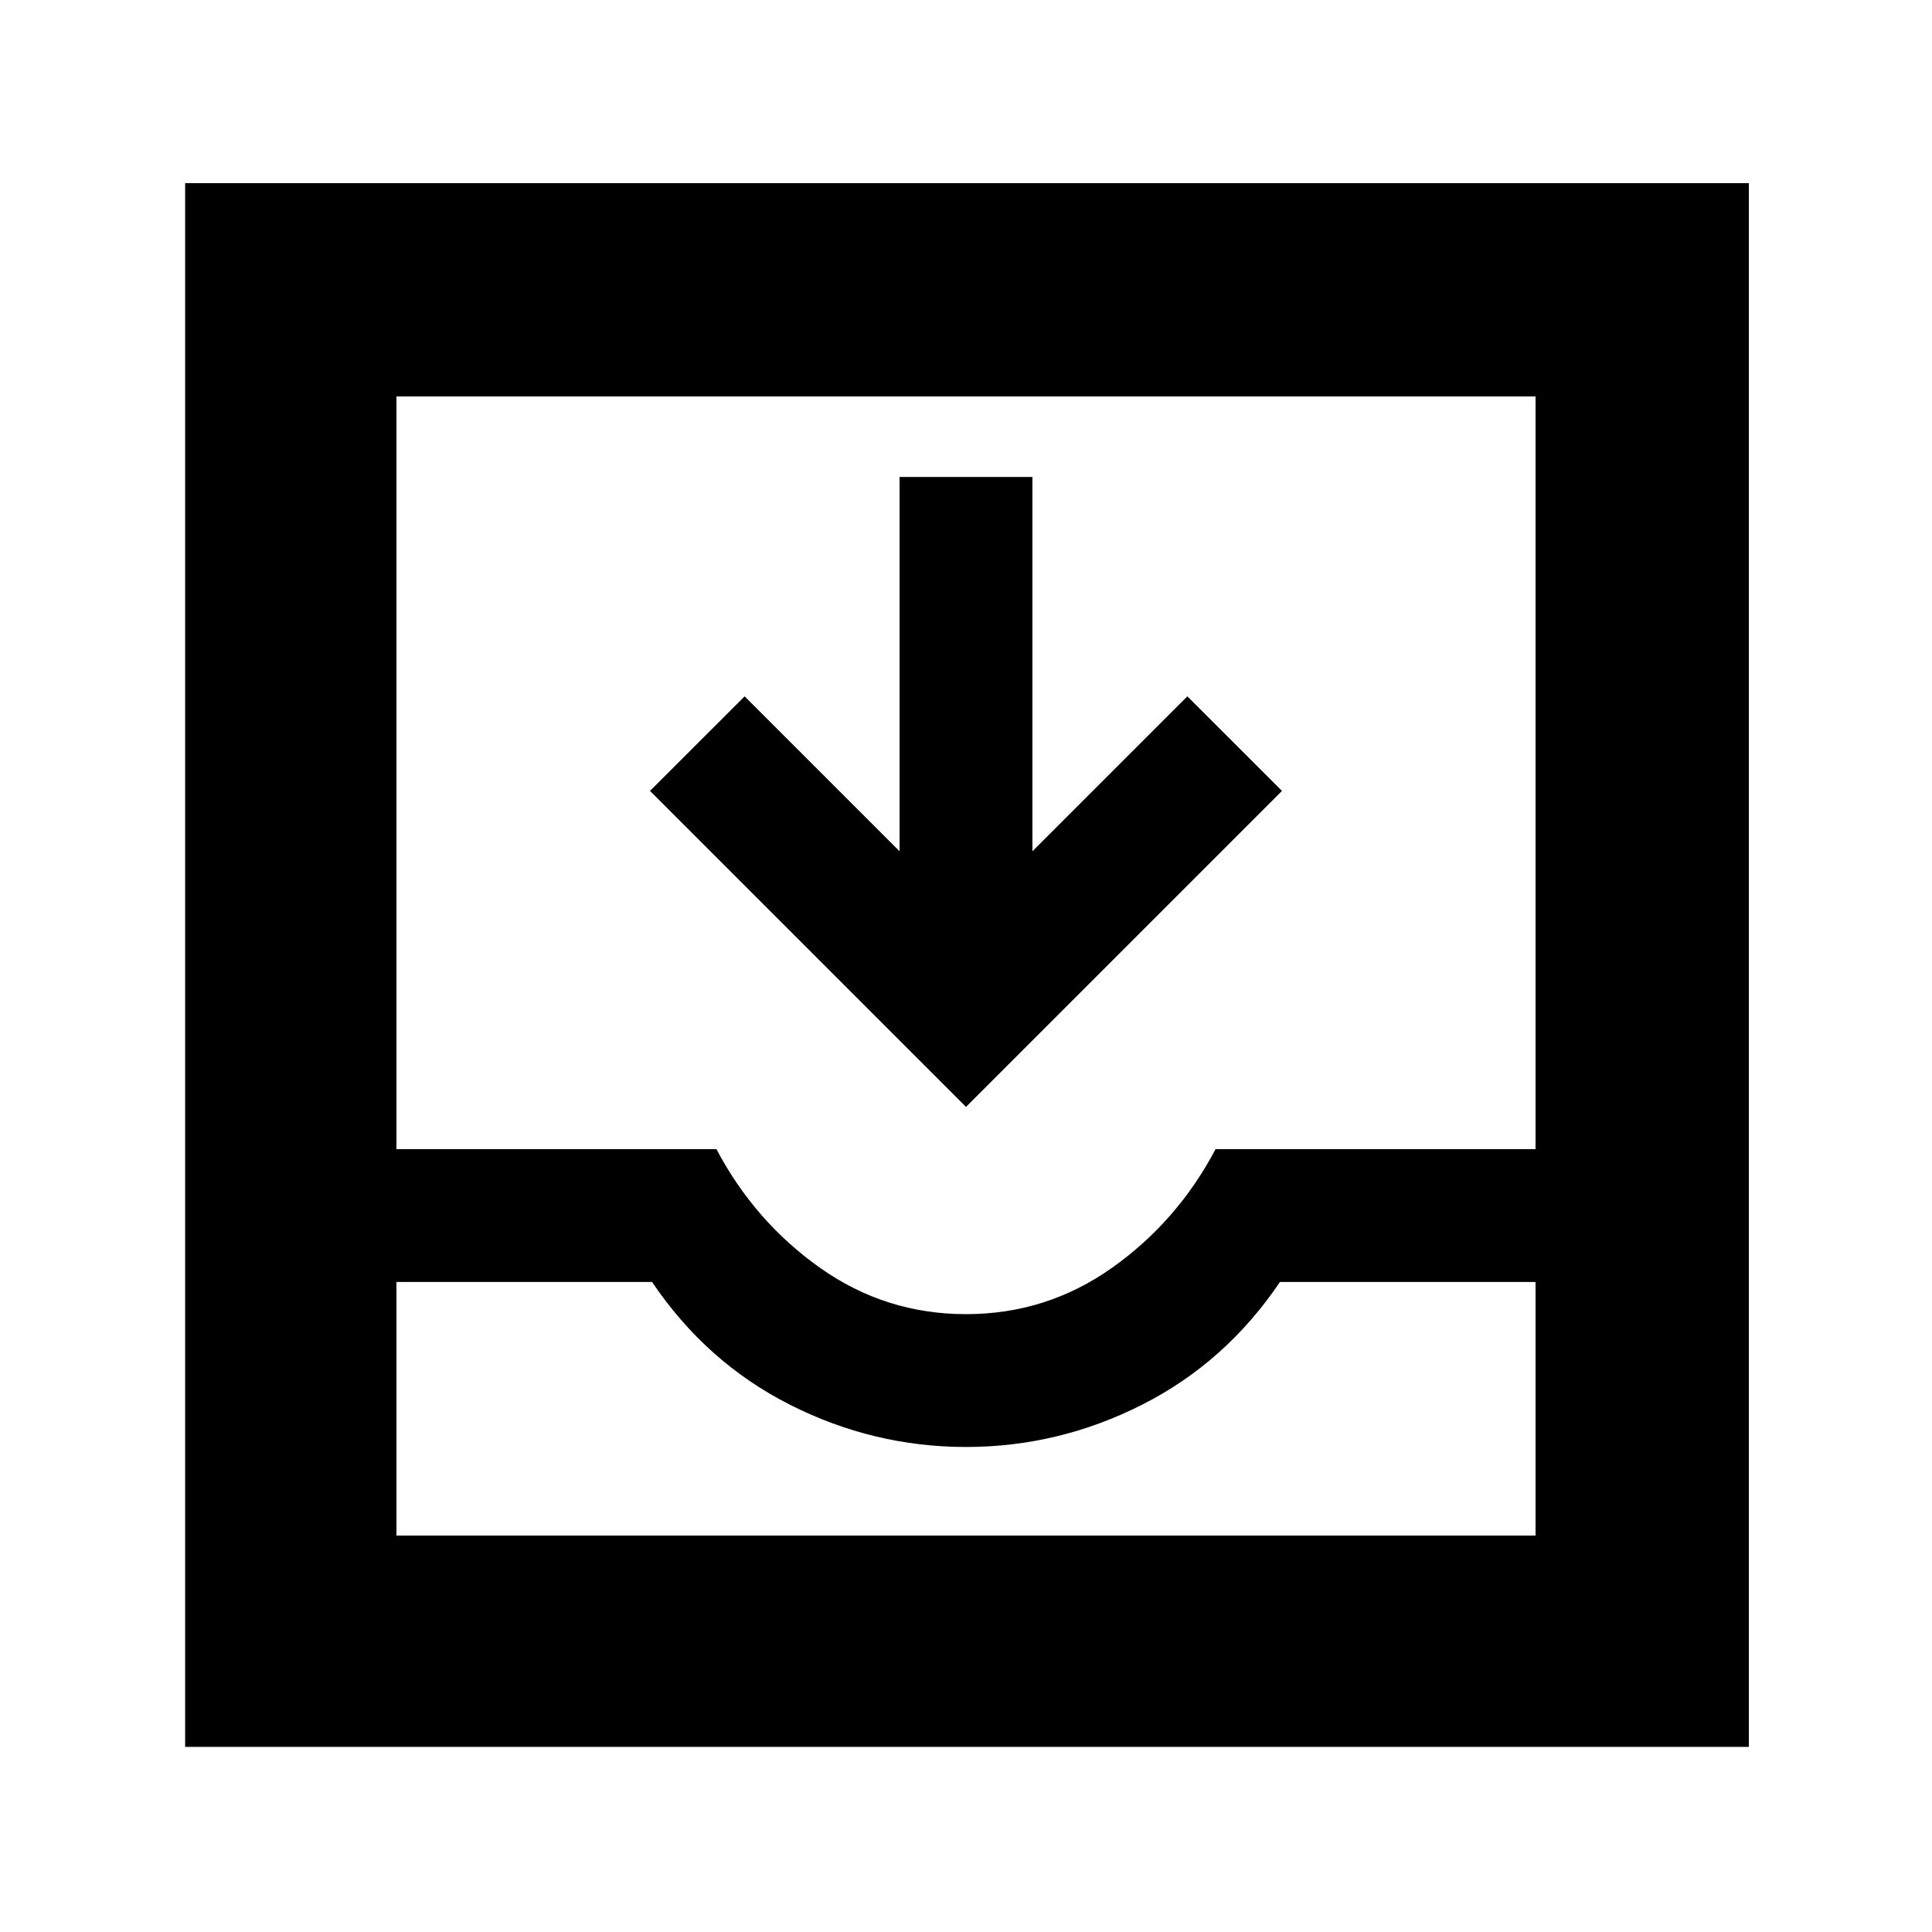 <svg xmlns="http://www.w3.org/2000/svg" height="40" width="40"><path d="M3.833 36.167V3.792H36.208V36.167ZM8.208 31.792H31.792V26.542H26.5Q25.375 28.208 23.646 29.083Q21.917 29.958 20 29.958Q18.083 29.958 16.354 29.083Q14.625 28.208 13.5 26.542H8.208ZM20 27.208Q21.667 27.208 23.021 26.25Q24.375 25.292 25.167 23.792H31.792V8.208H8.208V23.792H14.833Q15.625 25.292 16.979 26.25Q18.333 27.208 20 27.208ZM20 22.917 13.458 16.375 15.417 14.417 18.625 17.625V9.875H21.375V17.625L24.583 14.417L26.542 16.375ZM8.208 31.792H13.5Q14.625 31.792 16.354 31.792Q18.083 31.792 20 31.792Q21.917 31.792 23.646 31.792Q25.375 31.792 26.5 31.792H31.792Z"/></svg>